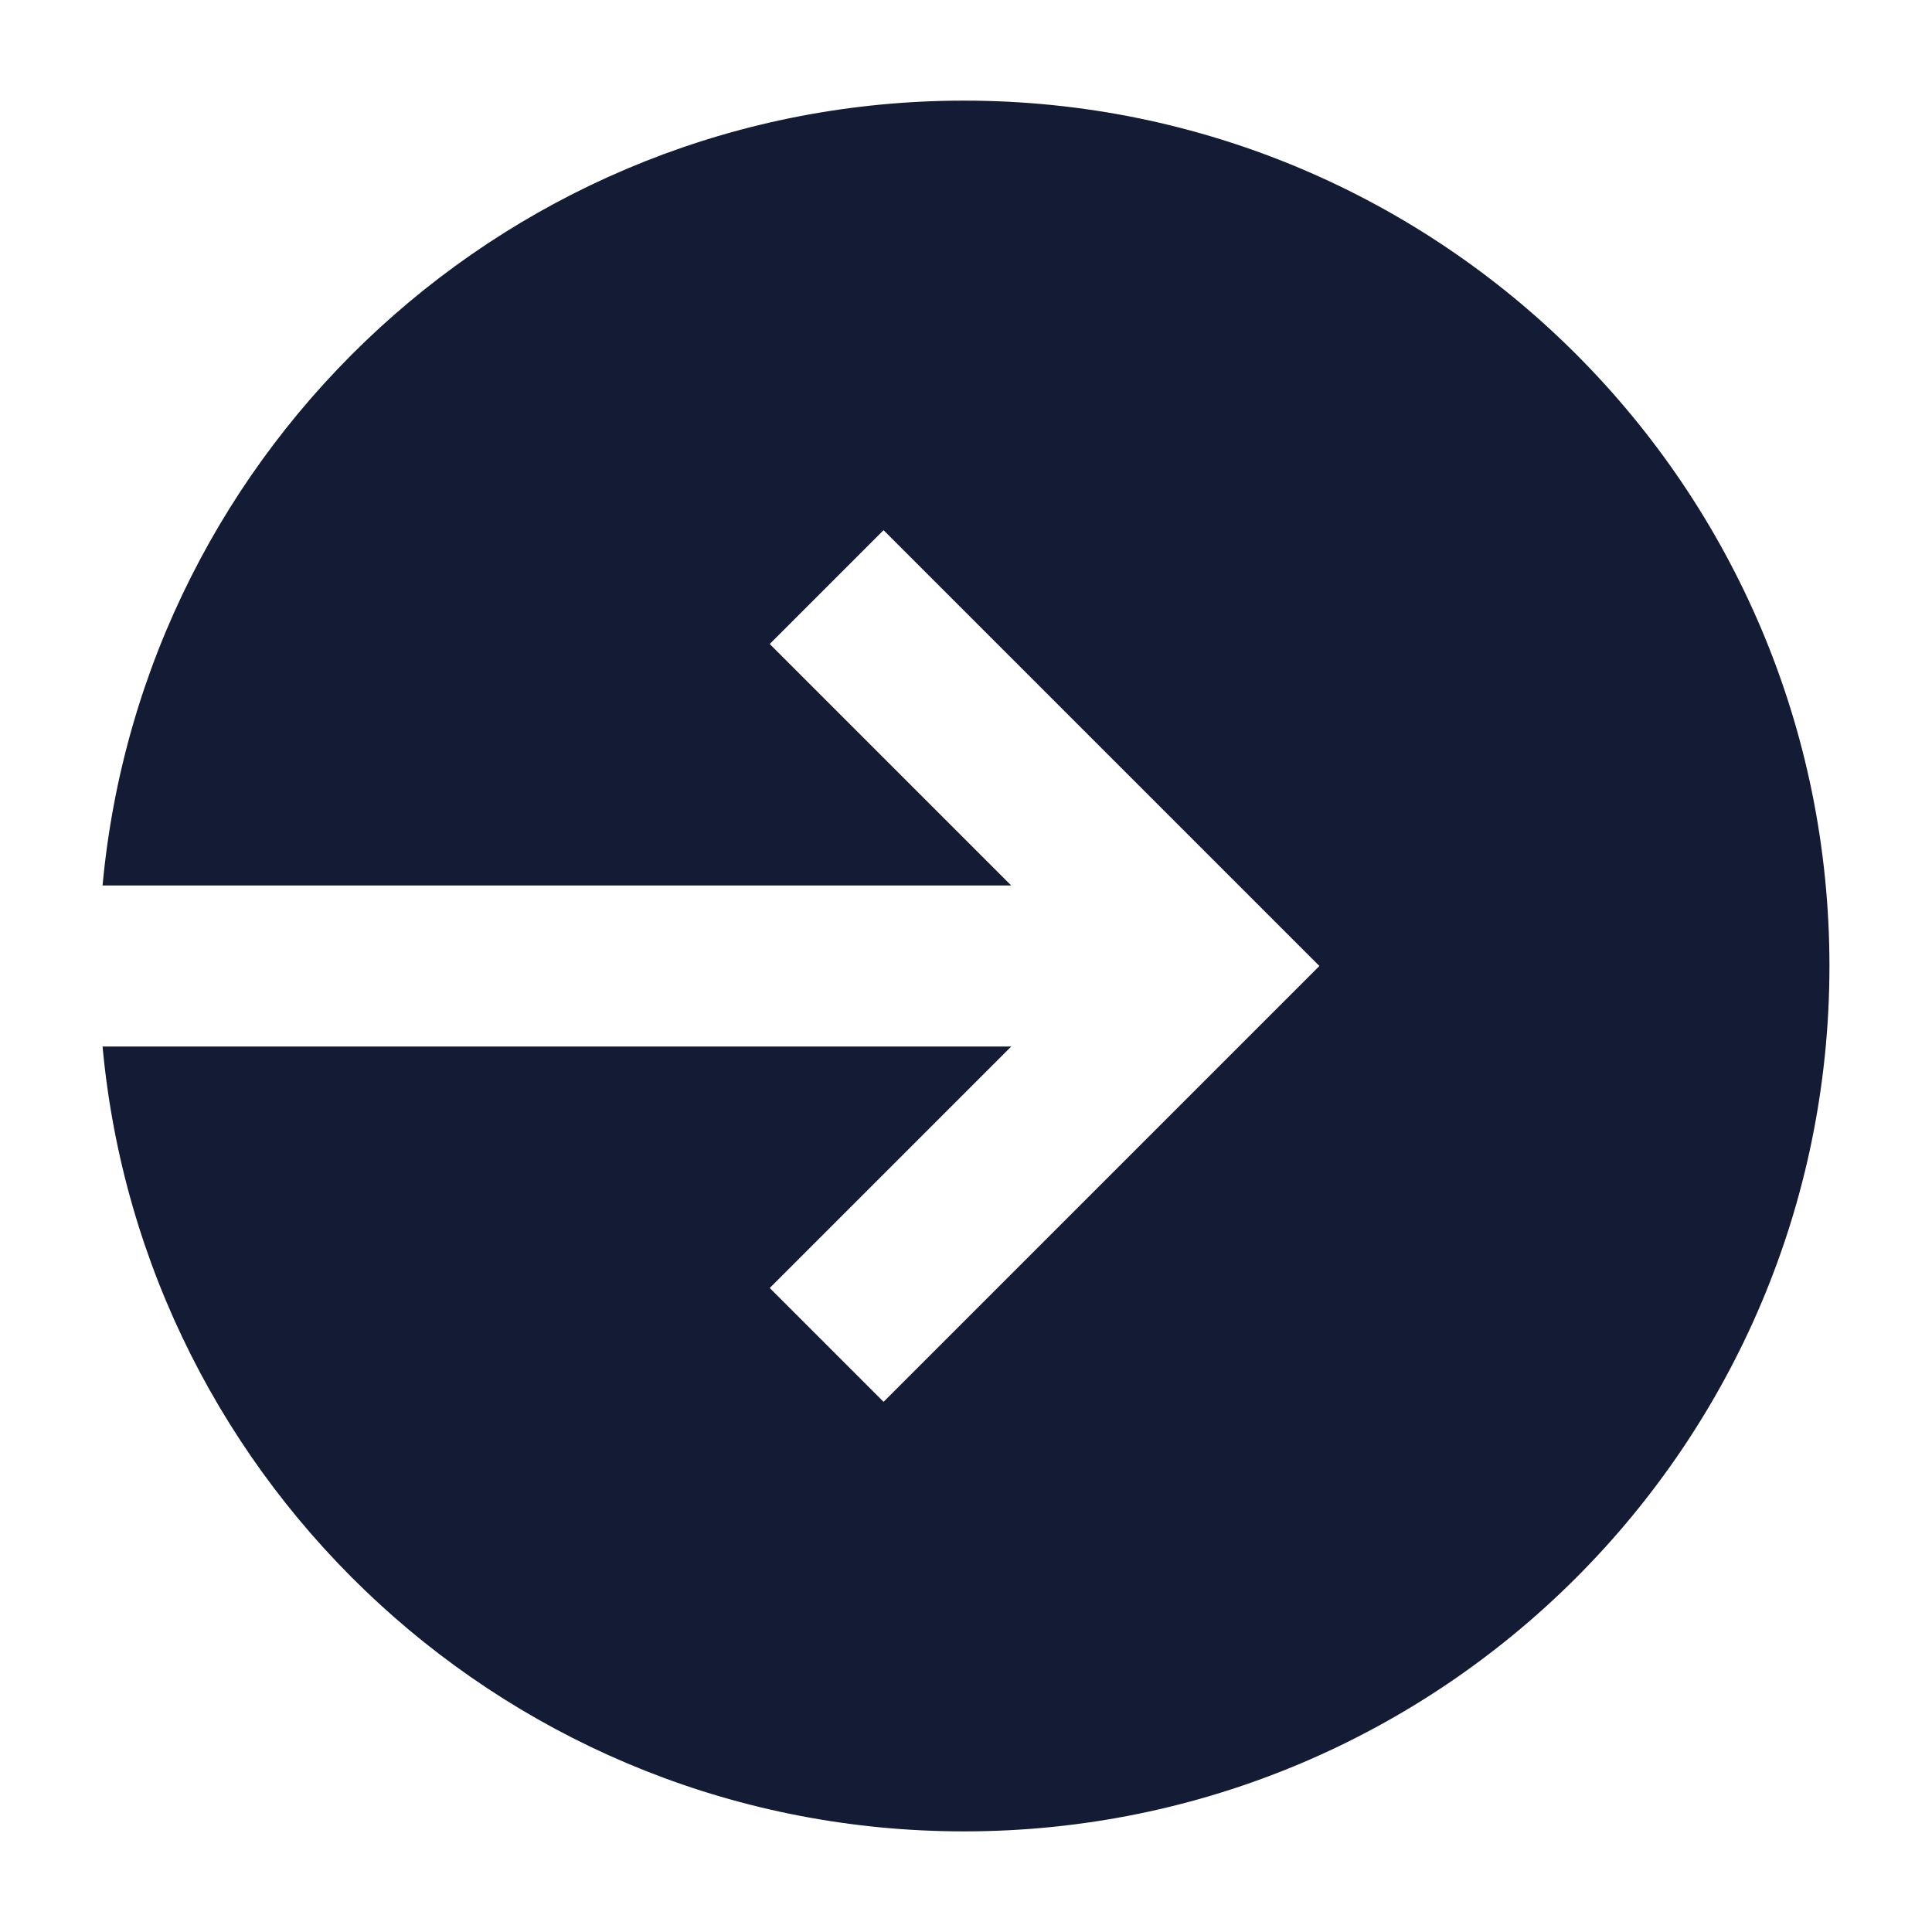 <svg width="24" height="24" viewBox="0 0 24 24" fill="none" xmlns="http://www.w3.org/2000/svg">
<path d="M11.976 1.25C17.913 1.25 22.726 6.063 22.726 12C22.726 17.937 17.913 22.75 11.976 22.75C6.376 22.75 1.778 18.468 1.274 13H12.562L9.562 16L10.976 17.414L16.39 12L10.976 6.586L9.562 8L12.562 11H1.274C1.778 5.532 6.376 1.25 11.976 1.25Z" fill="#141B34"/>
</svg>
